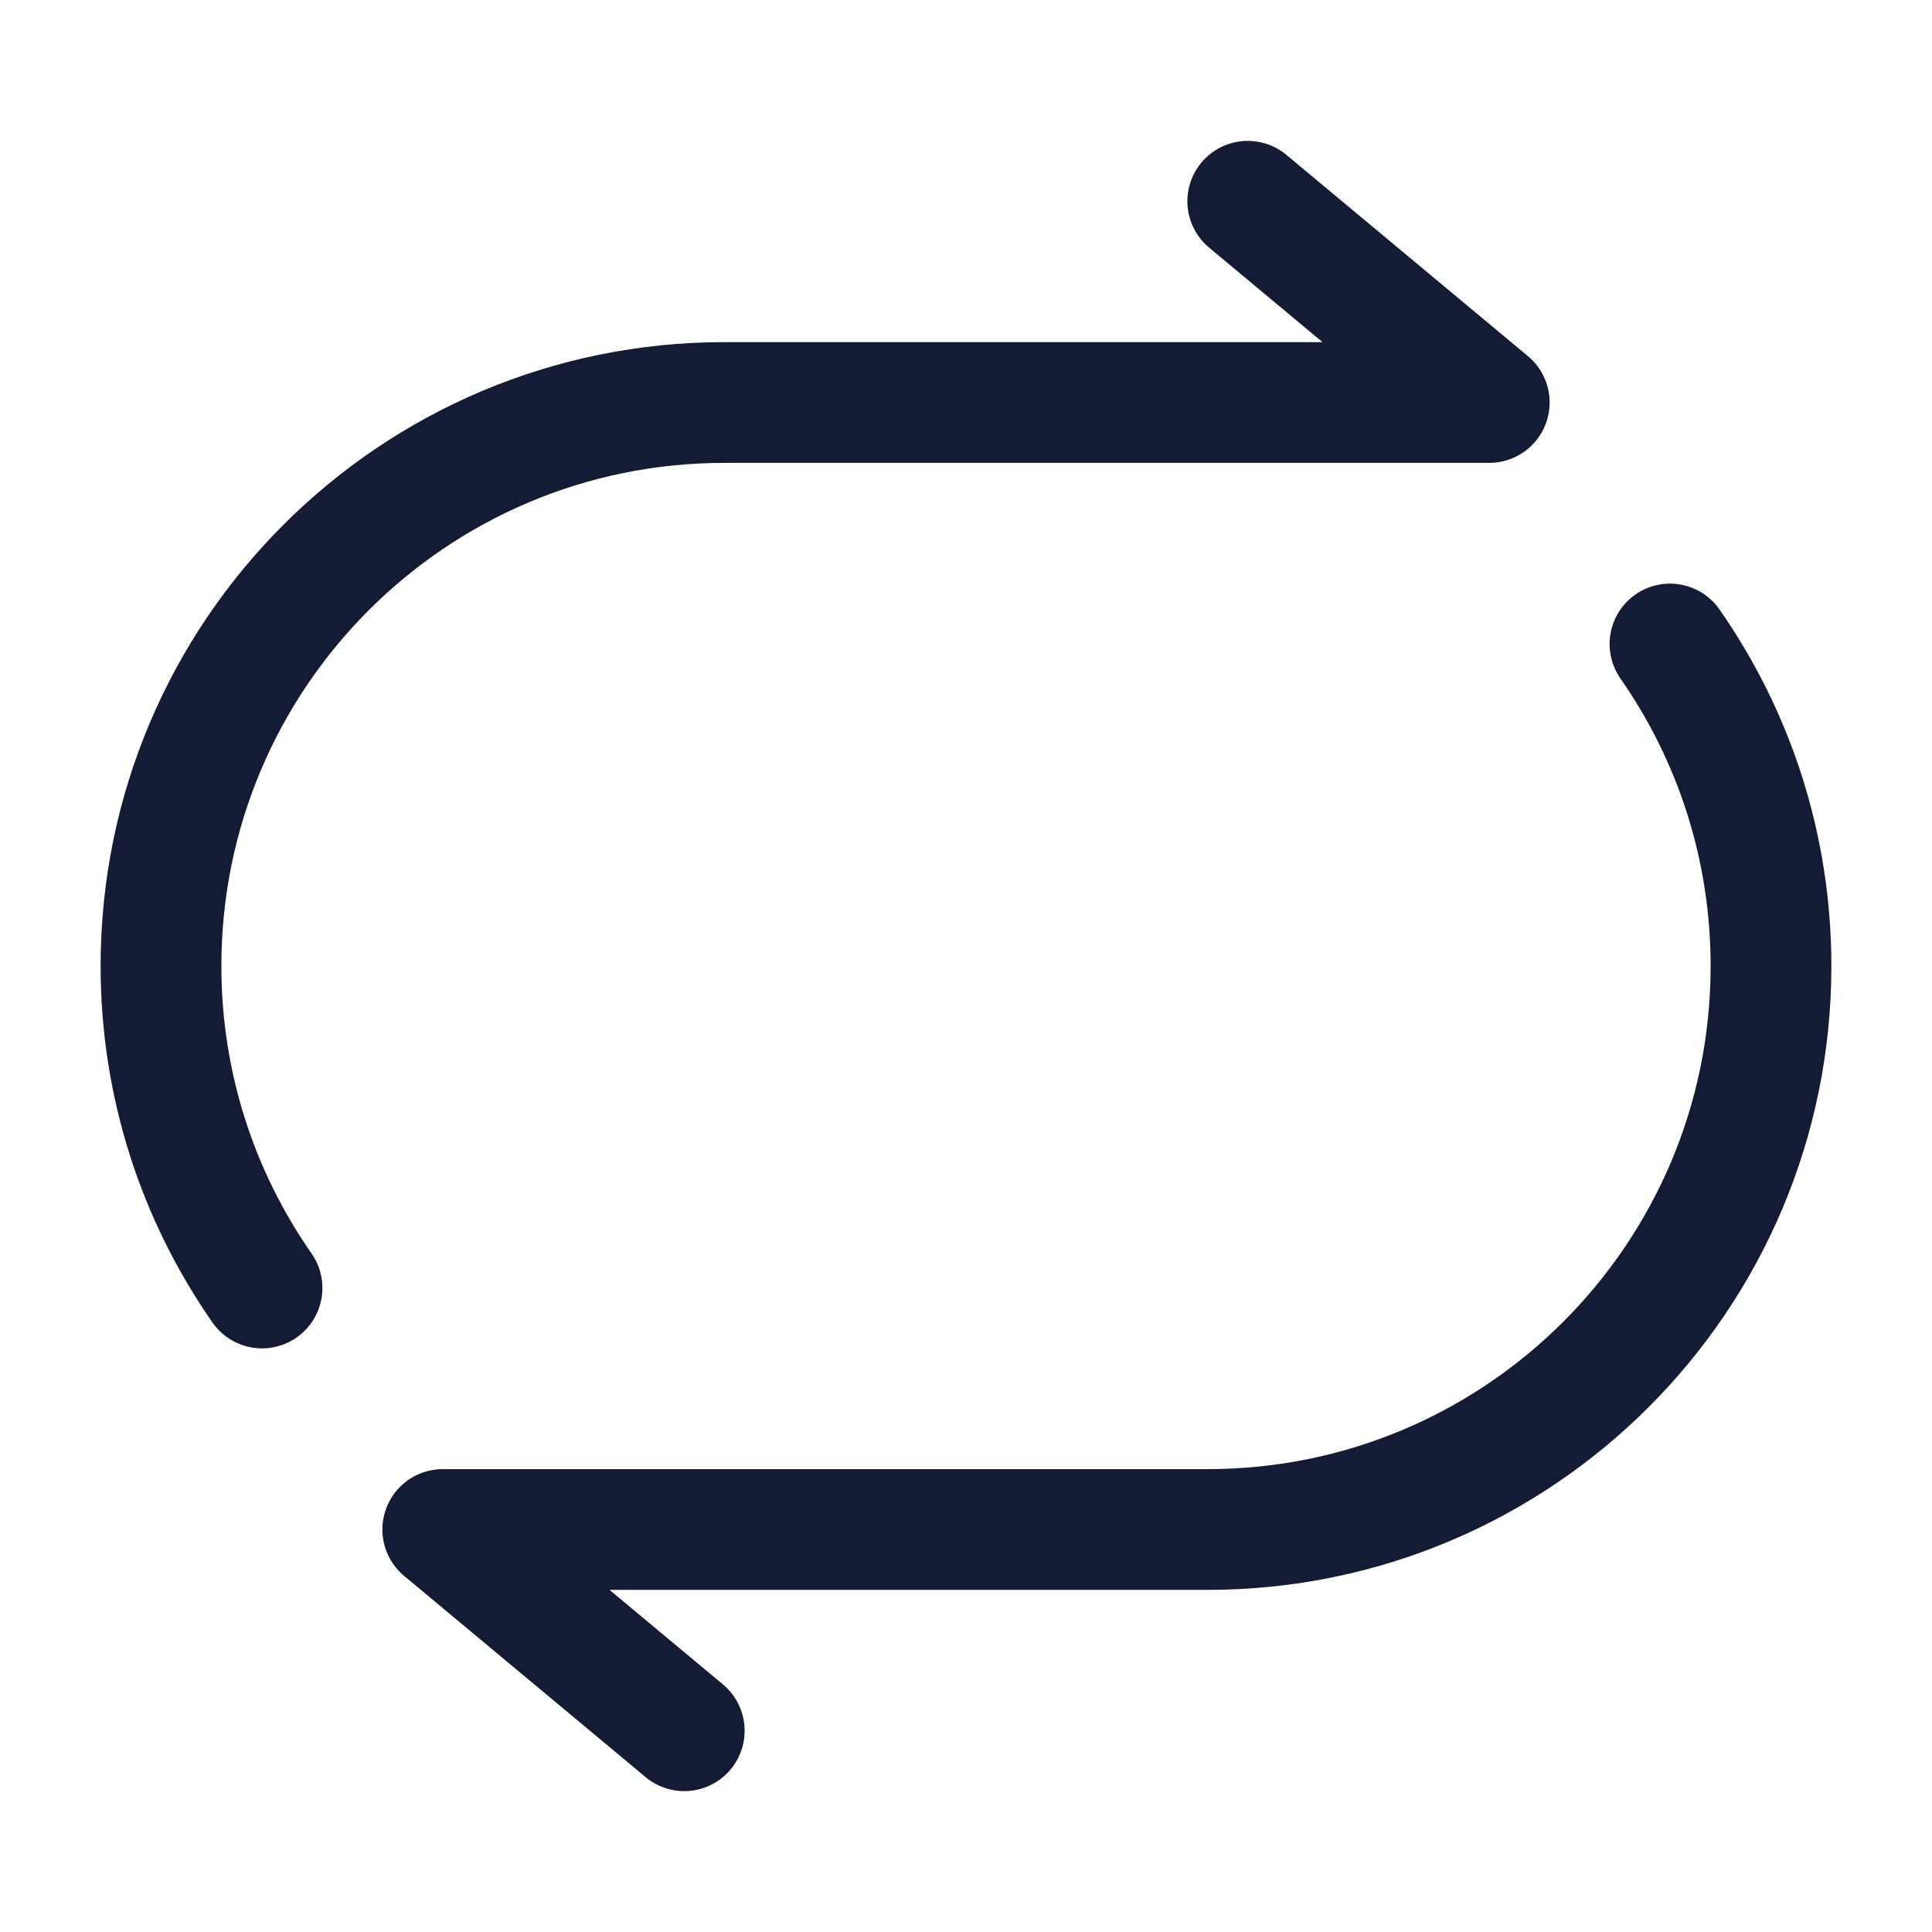 <svg width="24" height="24" viewBox="0 0 24 24" fill="none" xmlns="http://www.w3.org/2000/svg">
<path d="M20.745 8C21.536 9.134 22 10.513 22 12C22 15.866 18.866 19 15 19H5.5L8.5 21.5" stroke="#141B34" stroke-width="1.5" stroke-linecap="round" stroke-linejoin="round"/>
<path d="M3.255 16C2.464 14.866 2 13.487 2 12C2 8.134 5.134 5 9 5H18.5L15.5 2.5" stroke="#141B34" stroke-width="1.5" stroke-linecap="round" stroke-linejoin="round"/>
</svg>
